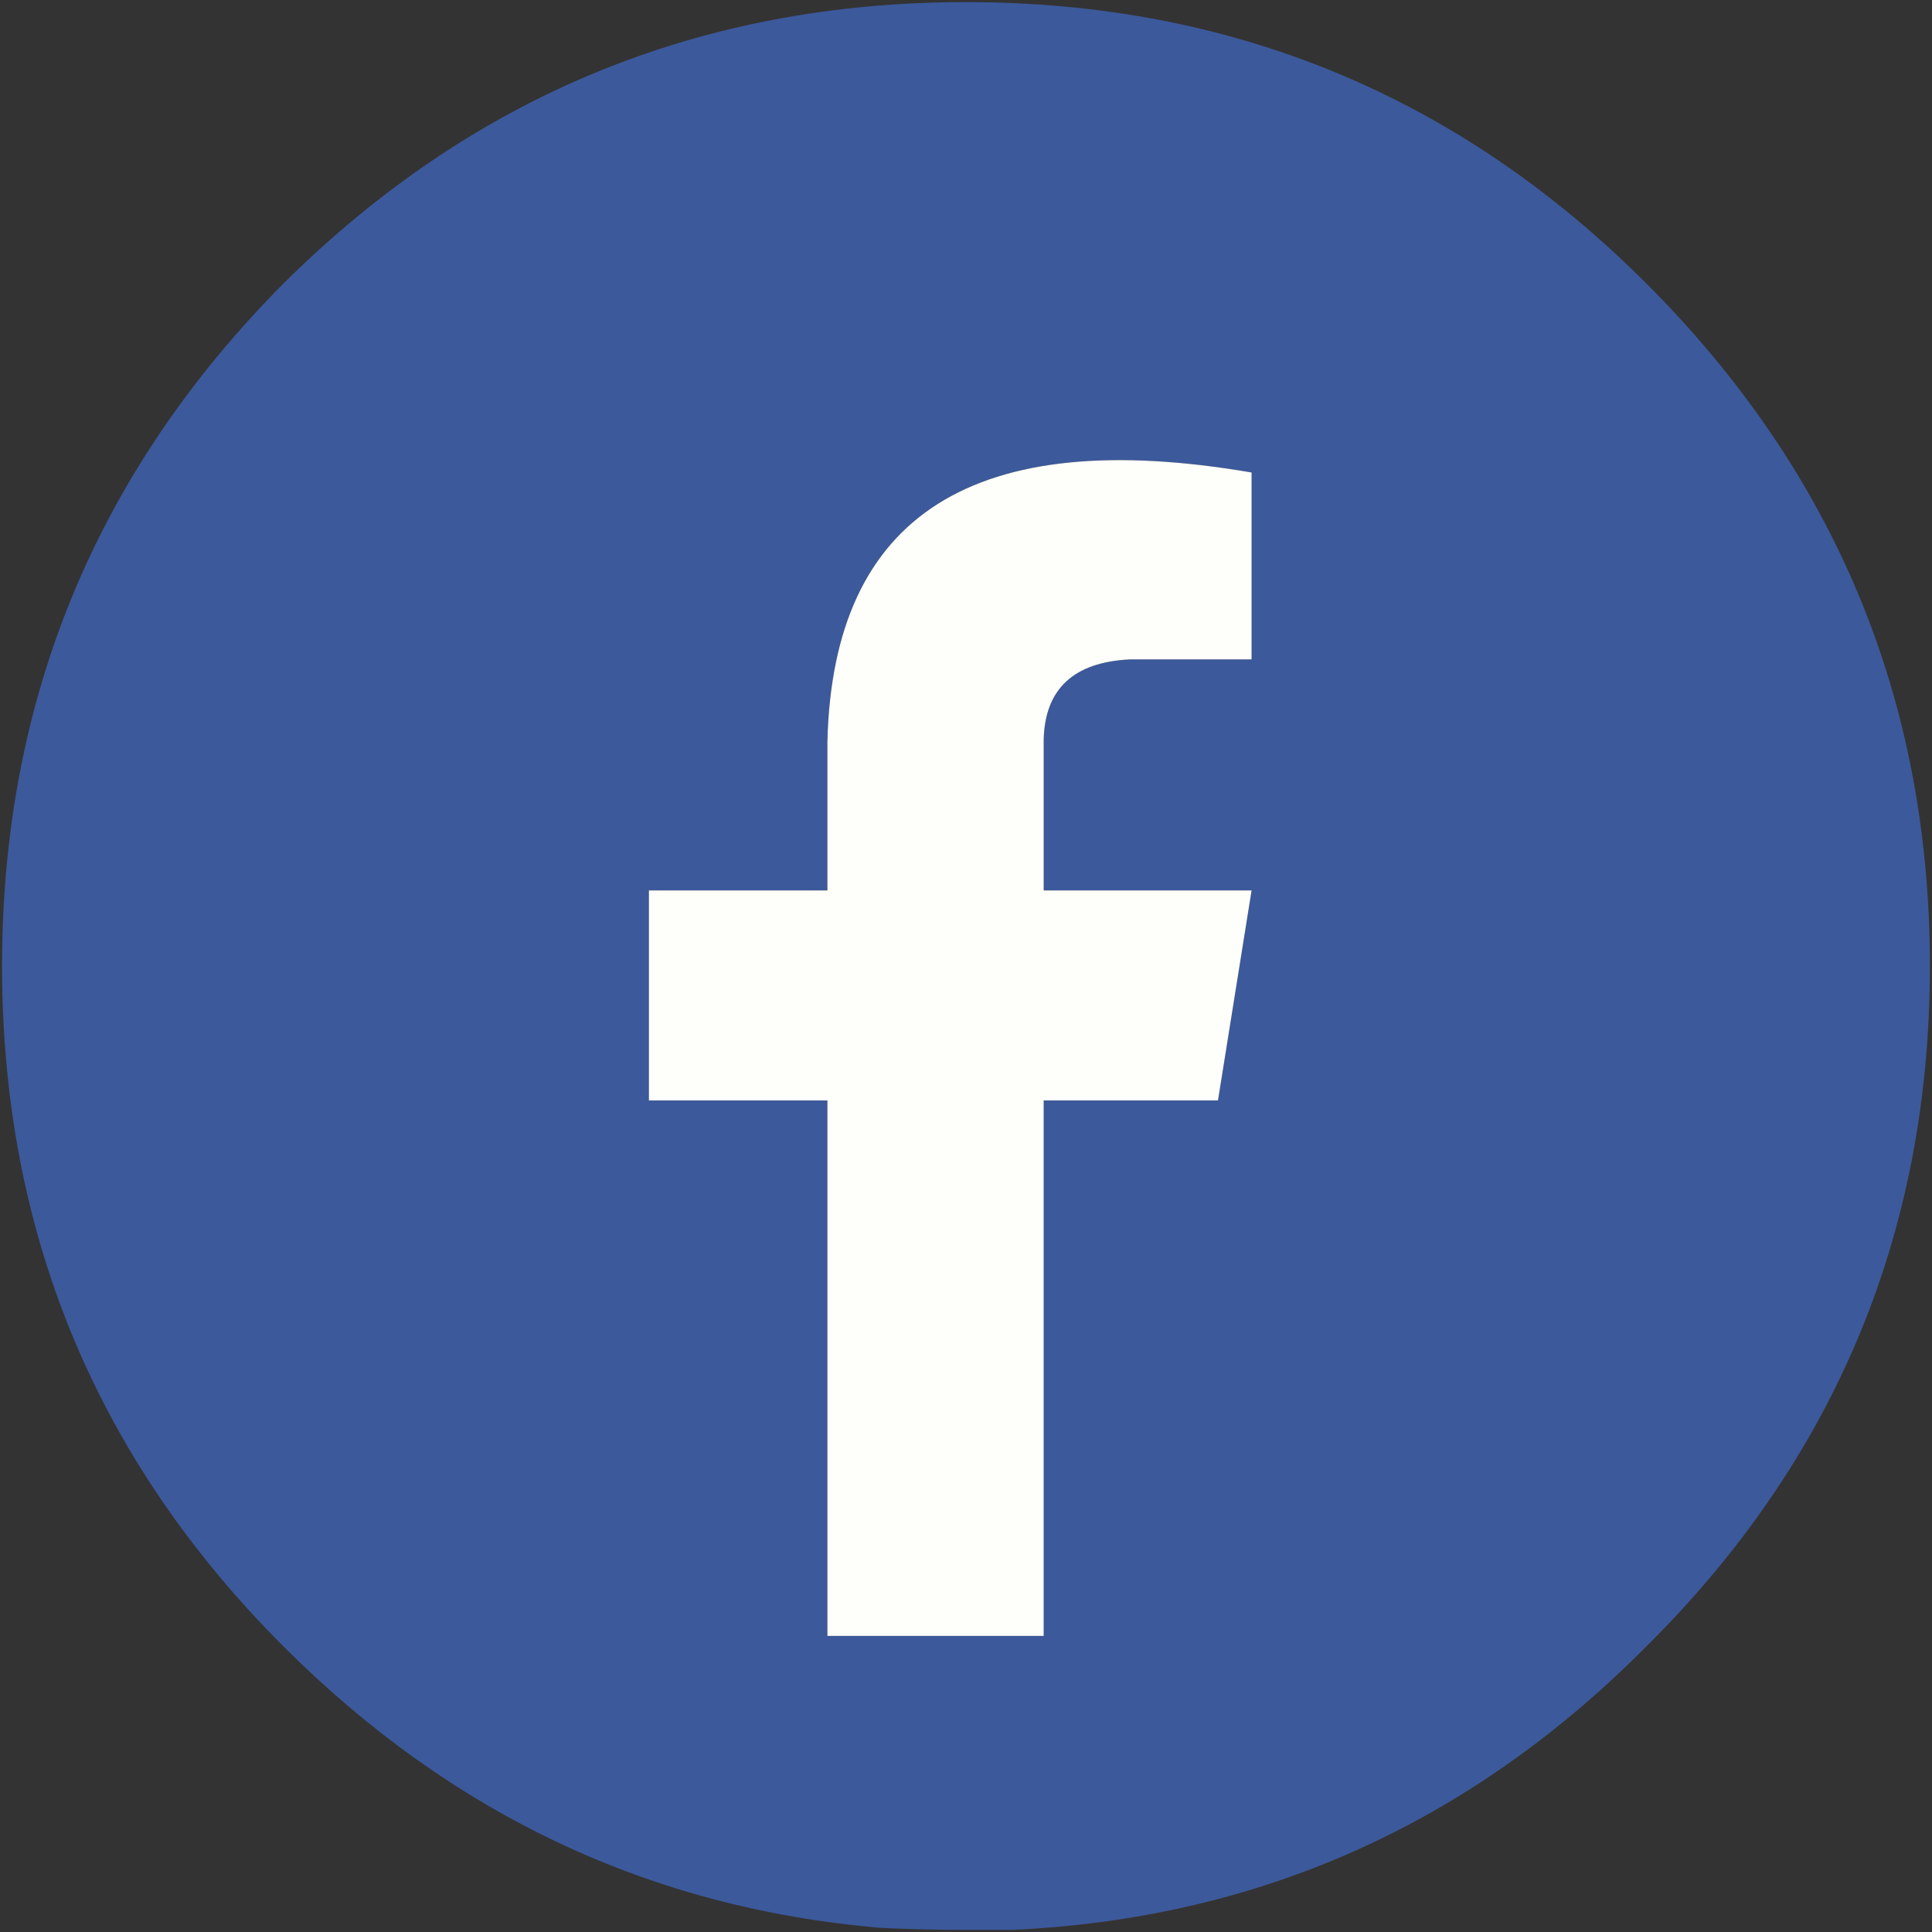 <?xml version="1.0" encoding="utf-8"?>
<!-- Generator: Adobe Illustrator 16.0.0, SVG Export Plug-In . SVG Version: 6.00 Build 0)  -->
<!DOCTYPE svg PUBLIC "-//W3C//DTD SVG 1.1//EN" "http://www.w3.org/Graphics/SVG/1.1/DTD/svg11.dtd">
<svg version="1.1" id="Layer_1" xmlns="http://www.w3.org/2000/svg" xmlns:xlink="http://www.w3.org/1999/xlink" x="0px" y="0px"
	 width="46px" height="46px" viewBox="0 0 46 46" enable-background="new 0 0 46 46" xml:space="preserve">
<rect x="0" y="0" width="46" height="46" fill="#333333" stroke="none"/>
<g>
	<g>
		<path fill-rule="evenodd" clip-rule="evenodd" fill="#3C599B" d="M23,0.05c6.333,0,11.733,2.233,16.2,6.7
			c4.5,4.5,6.75,9.917,6.75,16.25c0,6.333-2.25,11.733-6.75,16.2c-4.2,4.233-9.233,6.483-15.101,6.75c-0.366,0-0.732,0-1.1,0
			c-0.7,0-1.383-0.017-2.05-0.05c-5.467-0.467-10.2-2.7-14.2-6.7c-4.467-4.467-6.7-9.867-6.7-16.2c0-6.333,2.233-11.75,6.7-16.25
			C11.25,2.283,16.667,0.05,23,0.05z M24.85,17.6c0.033-1.2,0.717-1.833,2.051-1.9H29.8v-4.45c-6.6-1.133-9.966,1-10.1,6.4v3.55
			h-4.25v5h4.25v12.75h5.149V26.2H29l0.8-5h-4.95V17.6z"/>
		<path fill-rule="evenodd" clip-rule="evenodd" fill="#FEFFFA" d="M24.85,17.6v3.6h4.95l-0.8,5h-4.15v12.75H19.7V26.2h-4.25v-5
			h4.25v-3.55c0.133-5.4,3.5-7.533,10.1-6.4v4.45H26.9C25.566,15.767,24.883,16.4,24.85,17.6z"/>
	</g>
</g>
</svg>
